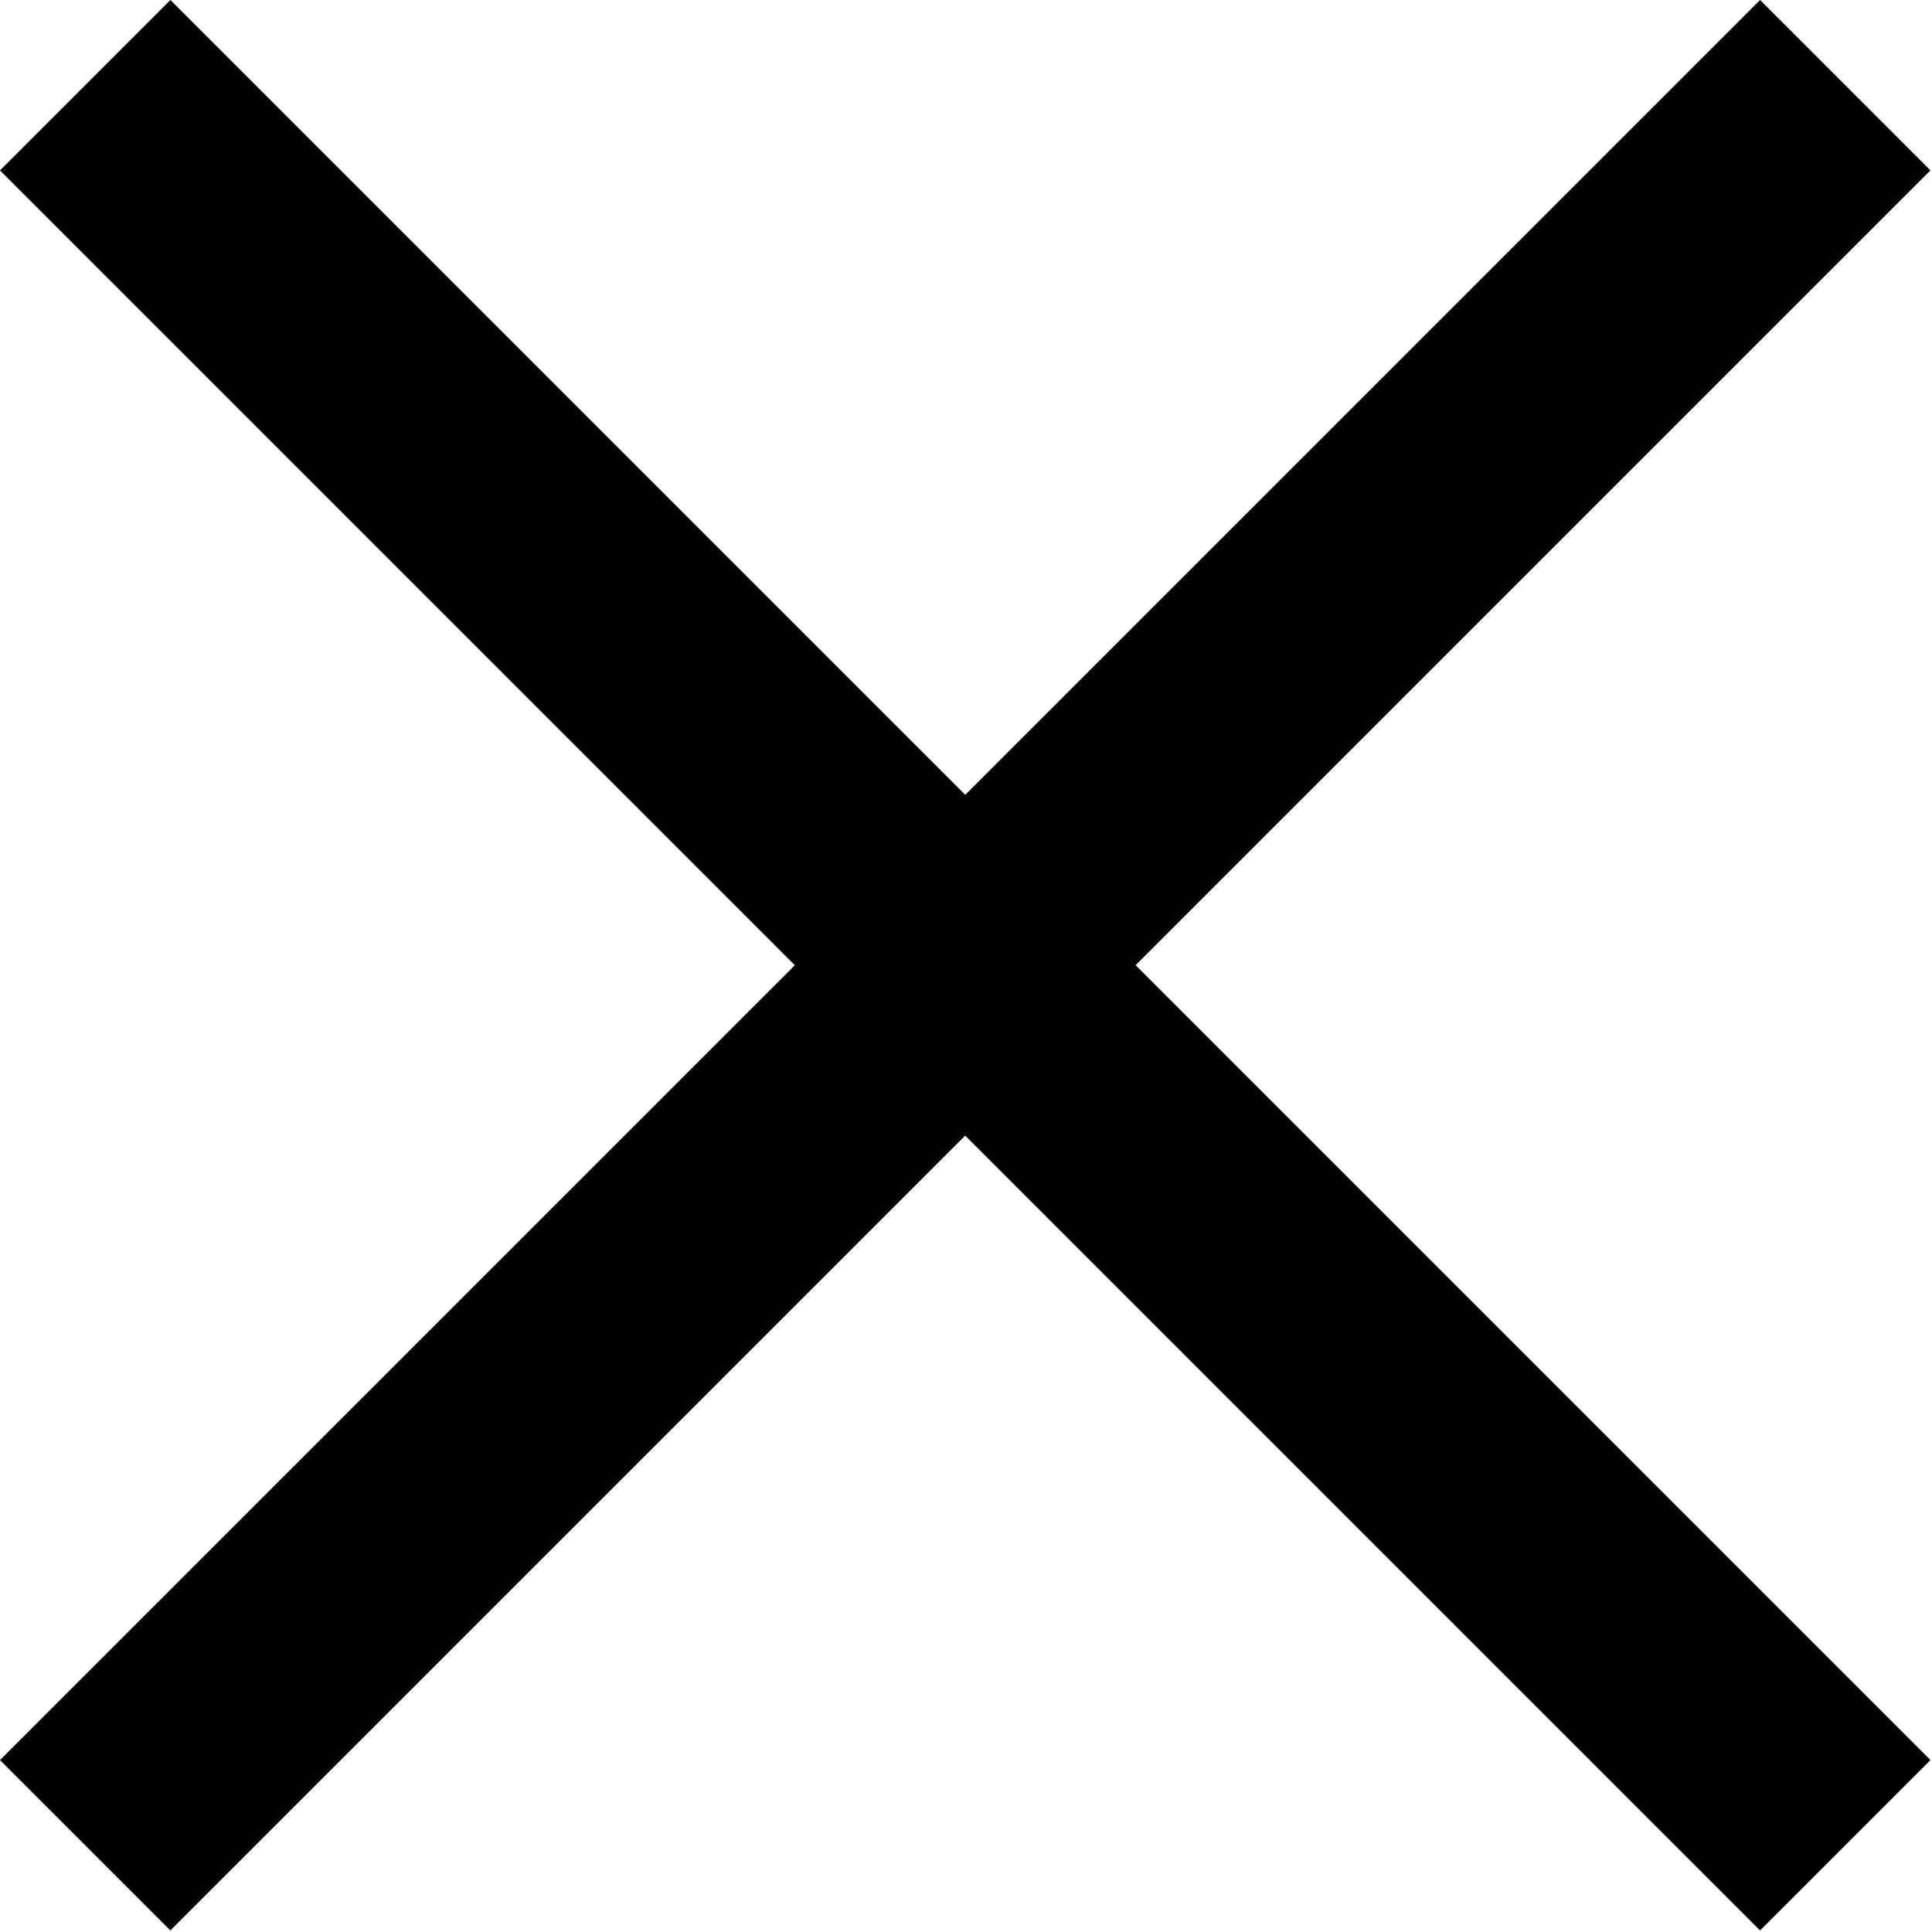 <?xml version="1.0" encoding="UTF-8" standalone="no"?><!DOCTYPE svg PUBLIC "-//W3C//DTD SVG 1.1//EN" "http://www.w3.org/Graphics/SVG/1.1/DTD/svg11.dtd"><svg width="100%" height="100%" viewBox="0 0 417 417" version="1.1" xmlns="http://www.w3.org/2000/svg" xmlns:xlink="http://www.w3.org/1999/xlink" xml:space="preserve" xmlns:serif="http://www.serif.com/" style="fill-rule:evenodd;clip-rule:evenodd;stroke-linejoin:round;stroke-miterlimit:2;"><path d="M416.667,36.774l-36.774,-36.774l-379.893,379.893l36.774,36.774l379.893,-379.893Z"/><path d="M379.893,416.667l36.774,-36.774l-379.893,-379.893l-36.774,36.774l379.893,379.893Z"/></svg>